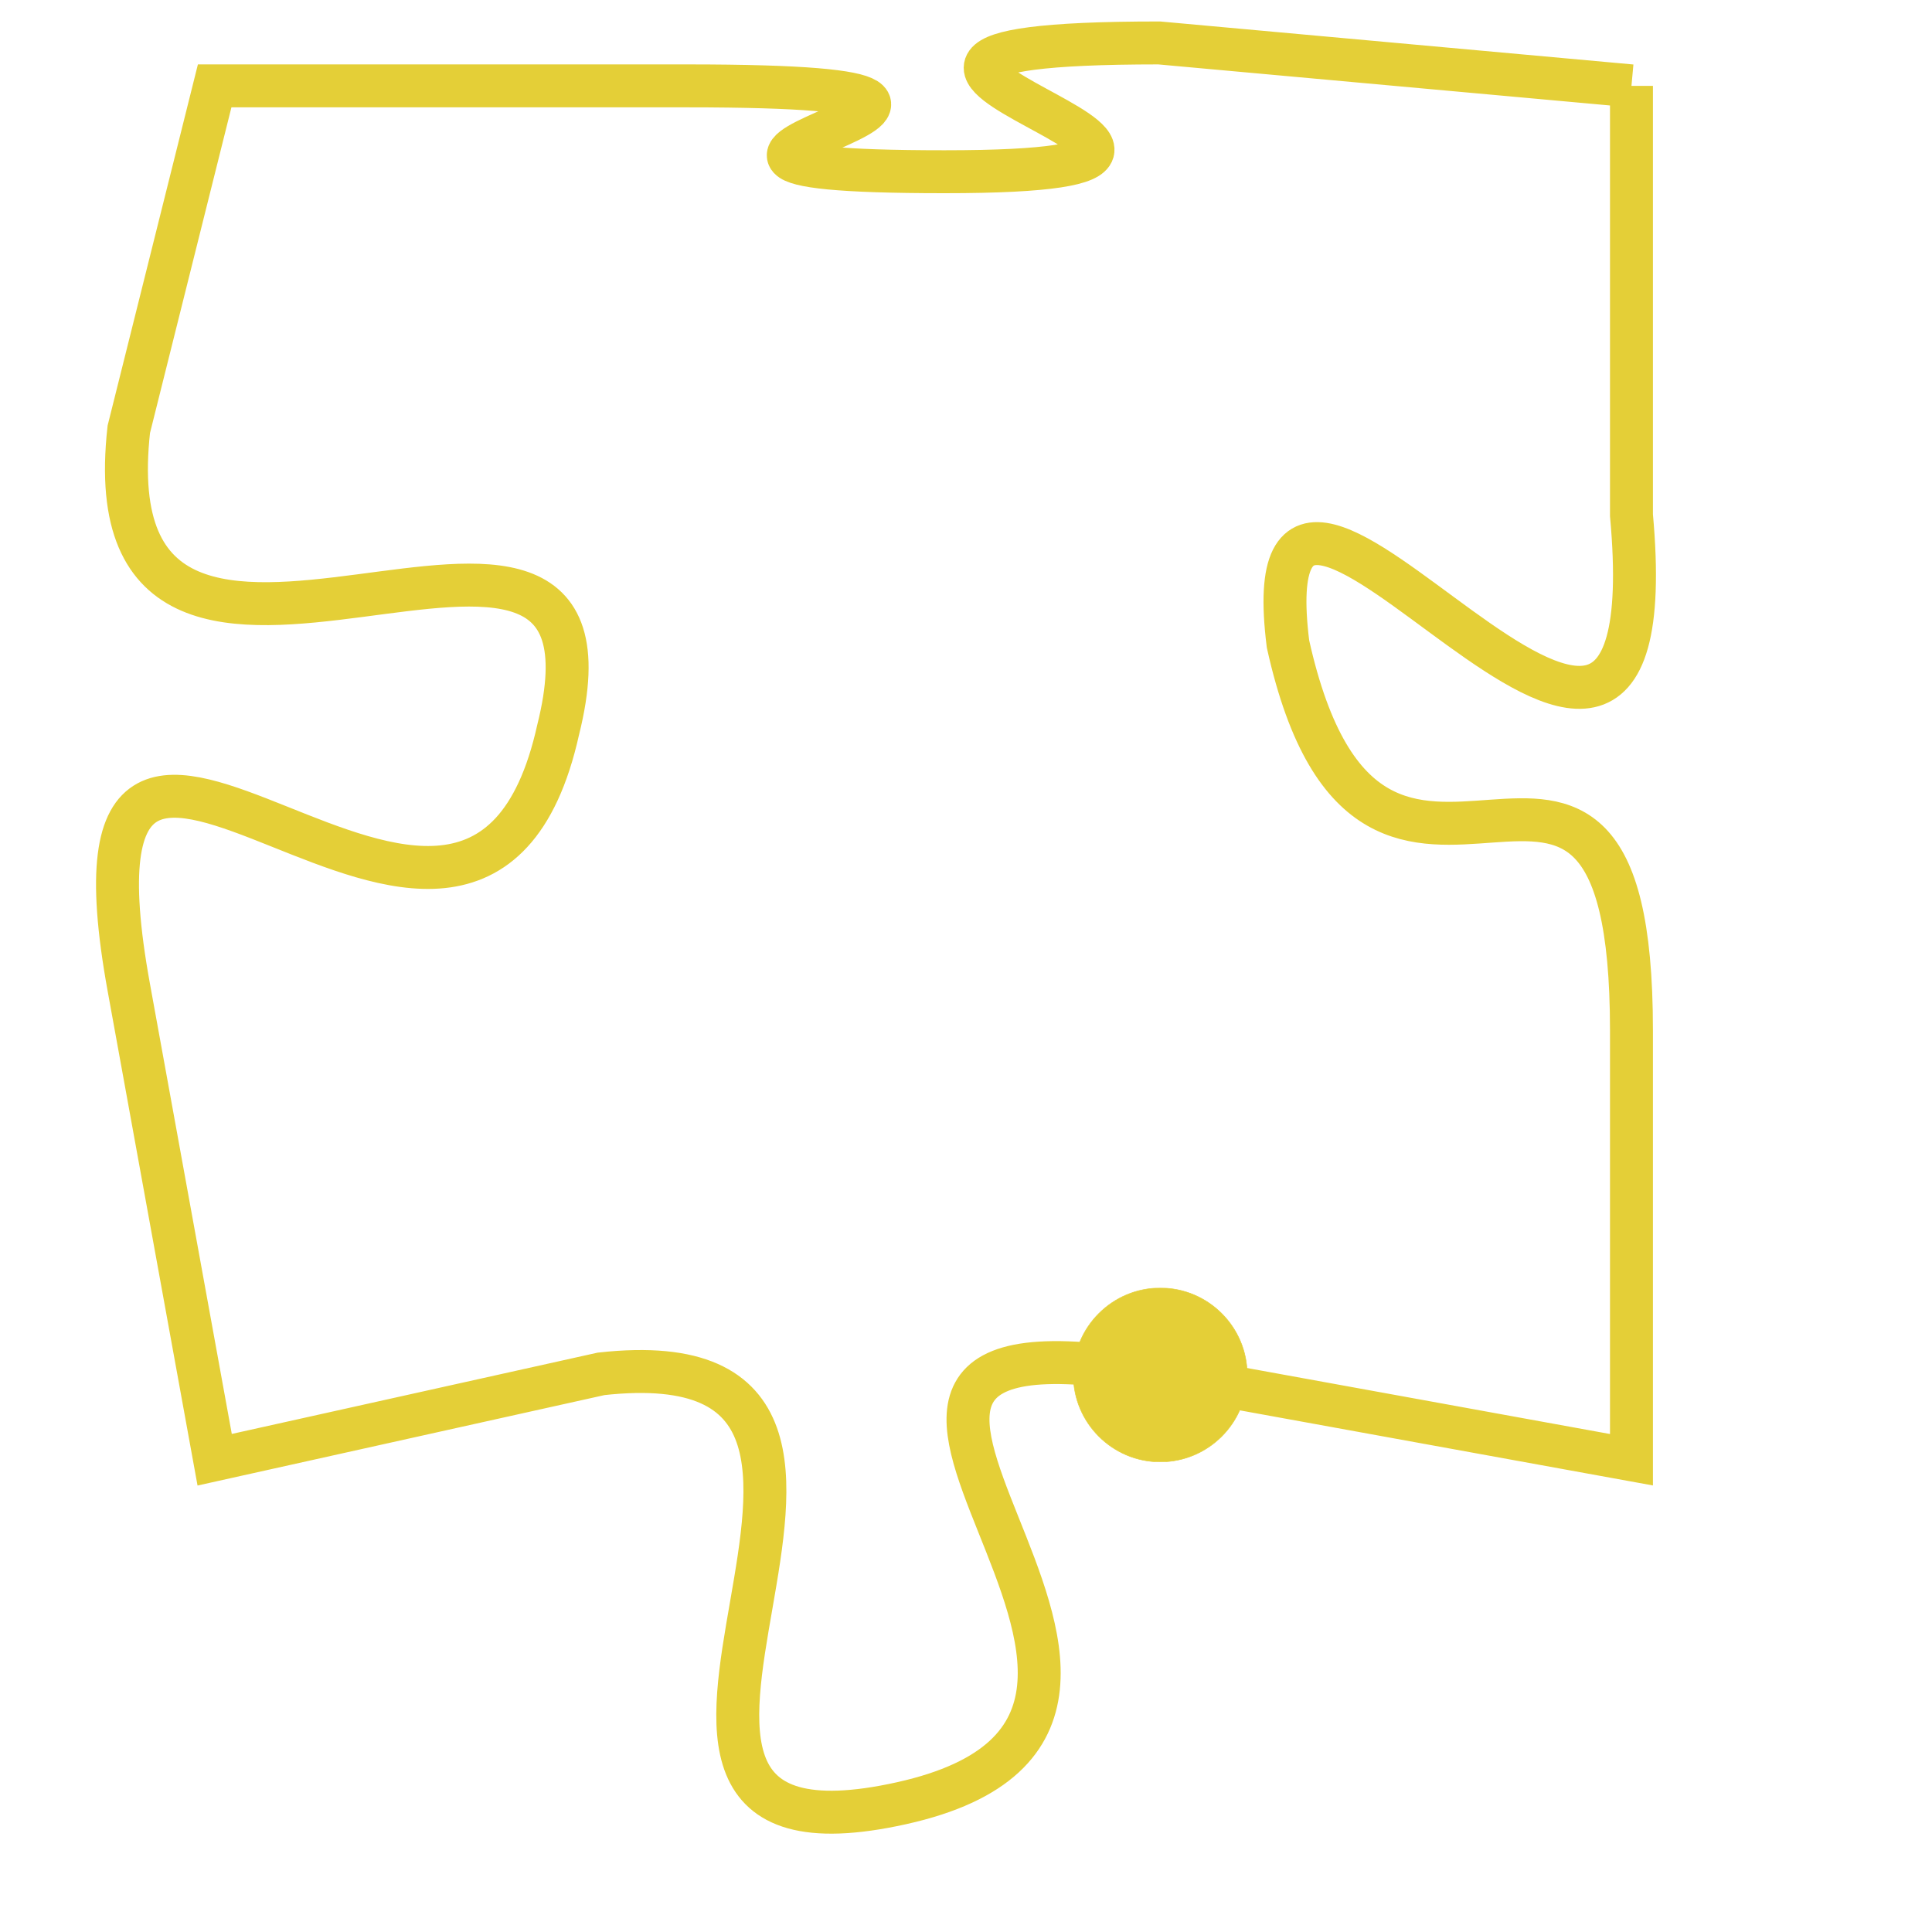 <svg version="1.1" xmlns="http://www.w3.org/2000/svg" xmlns:xlink="http://www.w3.org/1999/xlink" fill="transparent" x="0" y="0" width="350" height="350" preserveAspectRatio="xMinYMin slice"><style type="text/css">.links{fill:transparent;stroke: #E4CF37;}.links:hover{fill:#63D272; opacity:0.4;}</style><defs><g id="allt"><path id="t7845" d="M1518,1920 L1507,1919 C1496,1919 1512,1922 1502,1922 C1492,1922 1507,1920 1496,1920 L1485,1920 1485,1920 L1483,1928 C1482,1937 1495,1927 1493,1935 C1491,1944 1481,1930 1483,1941 L1485,1952 1485,1952 L1494,1950 C1503,1949 1492,1962 1501,1960 C1510,1958 1496,1948 1507,1950 L1518,1952 1518,1952 L1518,1942 C1518,1932 1512,1942 1510,1933 C1509,1925 1519,1941 1518,1930 L1518,1920"/></g><clipPath id="c" clipRule="evenodd" fill="transparent"><use href="#t7845"/></clipPath></defs><svg viewBox="1480 1918 40 45" preserveAspectRatio="xMinYMin meet"><svg width="4380" height="2430"><g><image crossorigin="anonymous" x="0" y="0" href="https://nftpuzzle.license-token.com/assets/completepuzzle.svg" width="100%" height="100%" /><g class="links"><use href="#t7845"/></g></g></svg><svg x="1505" y="1948" height="9%" width="9%" viewBox="0 0 330 330"><g><a xlink:href="https://nftpuzzle.license-token.com/" class="links"><title>See the most innovative NFT based token software licensing project</title><path fill="#E4CF37" id="more" d="M165,0C74.019,0,0,74.019,0,165s74.019,165,165,165s165-74.019,165-165S255.981,0,165,0z M85,190 c-13.785,0-25-11.215-25-25s11.215-25,25-25s25,11.215,25,25S98.785,190,85,190z M165,190c-13.785,0-25-11.215-25-25 s11.215-25,25-25s25,11.215,25,25S178.785,190,165,190z M245,190c-13.785,0-25-11.215-25-25s11.215-25,25-25 c13.785,0,25,11.215,25,25S258.785,190,245,190z"></path></a></g></svg></svg></svg>